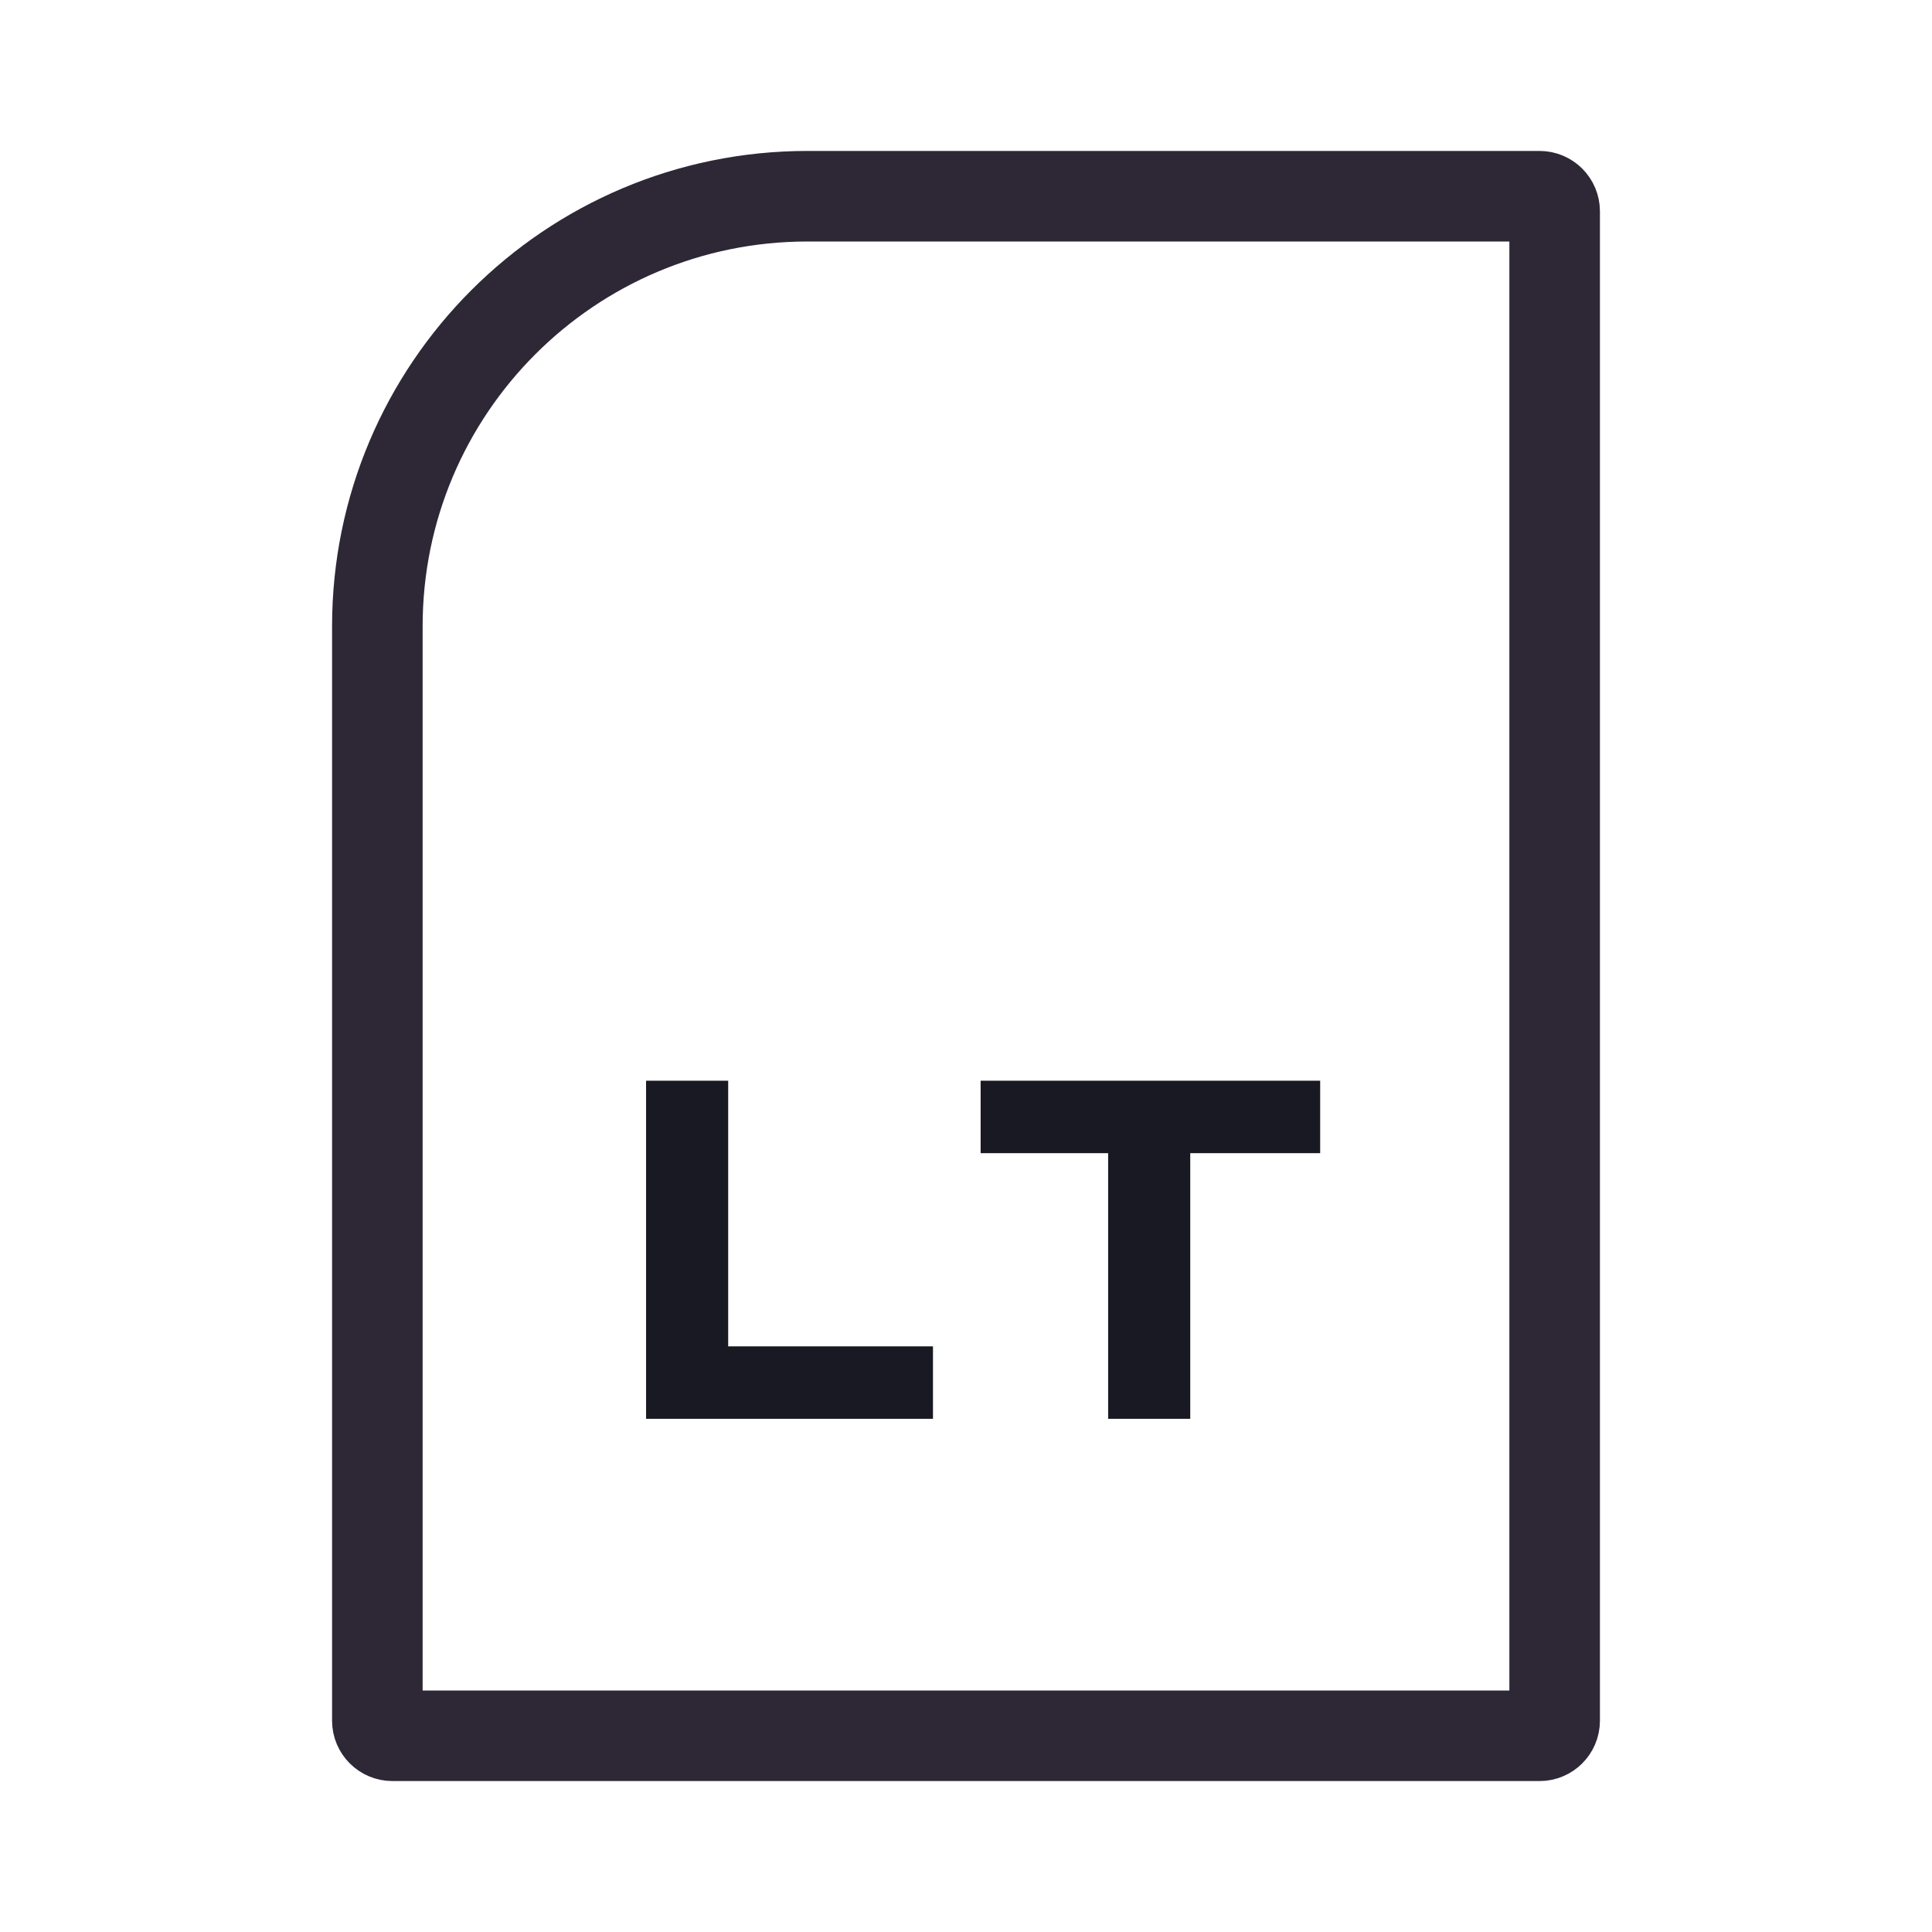 <svg width="128" height="128" viewBox="0 0 128 128" fill="none" xmlns="http://www.w3.org/2000/svg">
<path d="M53.5 13H74.5H102C102.552 13 103 13.448 103 14V114C103 114.552 102.552 115 102 115H74.5H64H53.5H26C25.448 115 25 114.552 25 114V53.2V41.5C25 25.76 37.76 13 53.5 13Z" stroke="#2E2836" stroke-width="6"/>
<path d="M42.804 94V71.6H48.244V89.2H61.812V94H42.804ZM73.417 94V76.4H64.969V71.6H87.465V76.4H78.857V94H73.417Z" fill="#191923"/>
</svg>

